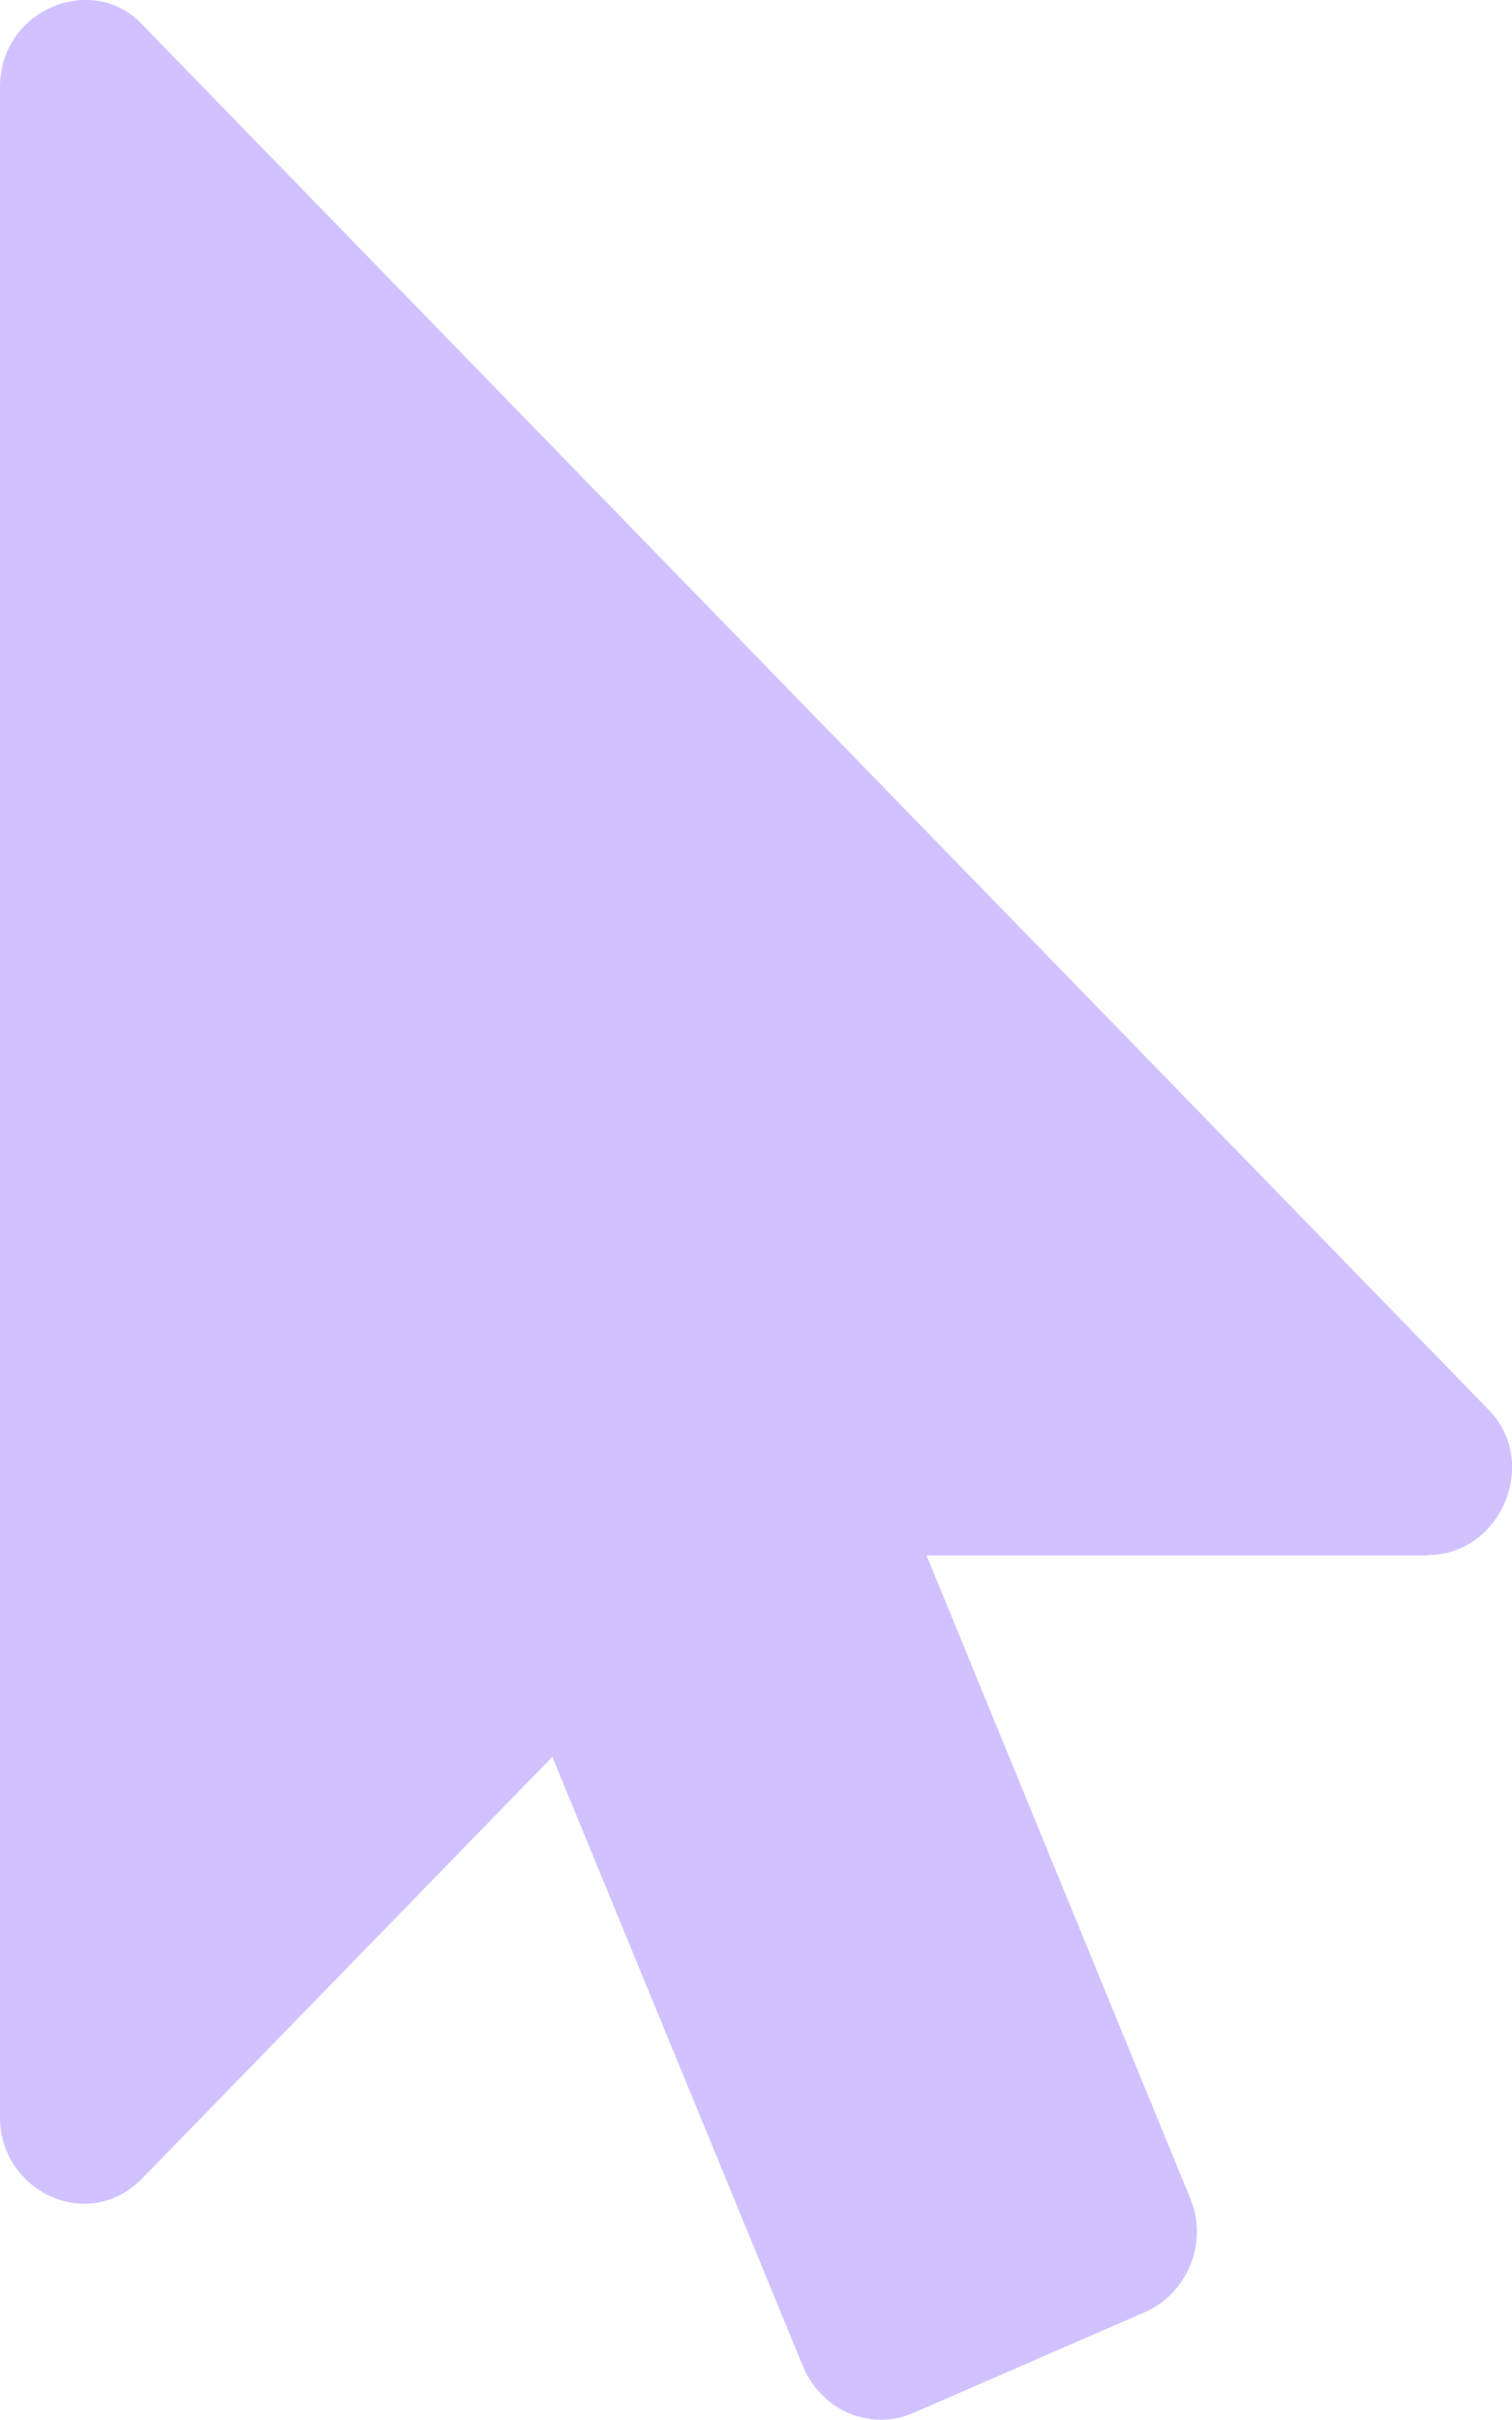 <svg xmlns="http://www.w3.org/2000/svg" viewBox="0 0 320 512"><!--!Font Awesome Free 6.5.1 by @fontawesome - https://fontawesome.com License - https://fontawesome.com/license/free Copyright 2024 Fonticons, Inc.--><path fill="#d1c2ff" d="M302.2 329.1H196.1l55.8 136c3.9 9.4-.6 20-9.4 24l-49.2 21.4c-9.2 4-19.4-.6-23.3-9.7l-53.1-129.1-86.7 89.1C18.7 472.7 0 463.6 0 448V18.3C0 1.9 19.9-6.1 30.3 5.4l284.4 292.5c11.5 11.2 3 31.1-12.5 31.1z"/></svg>